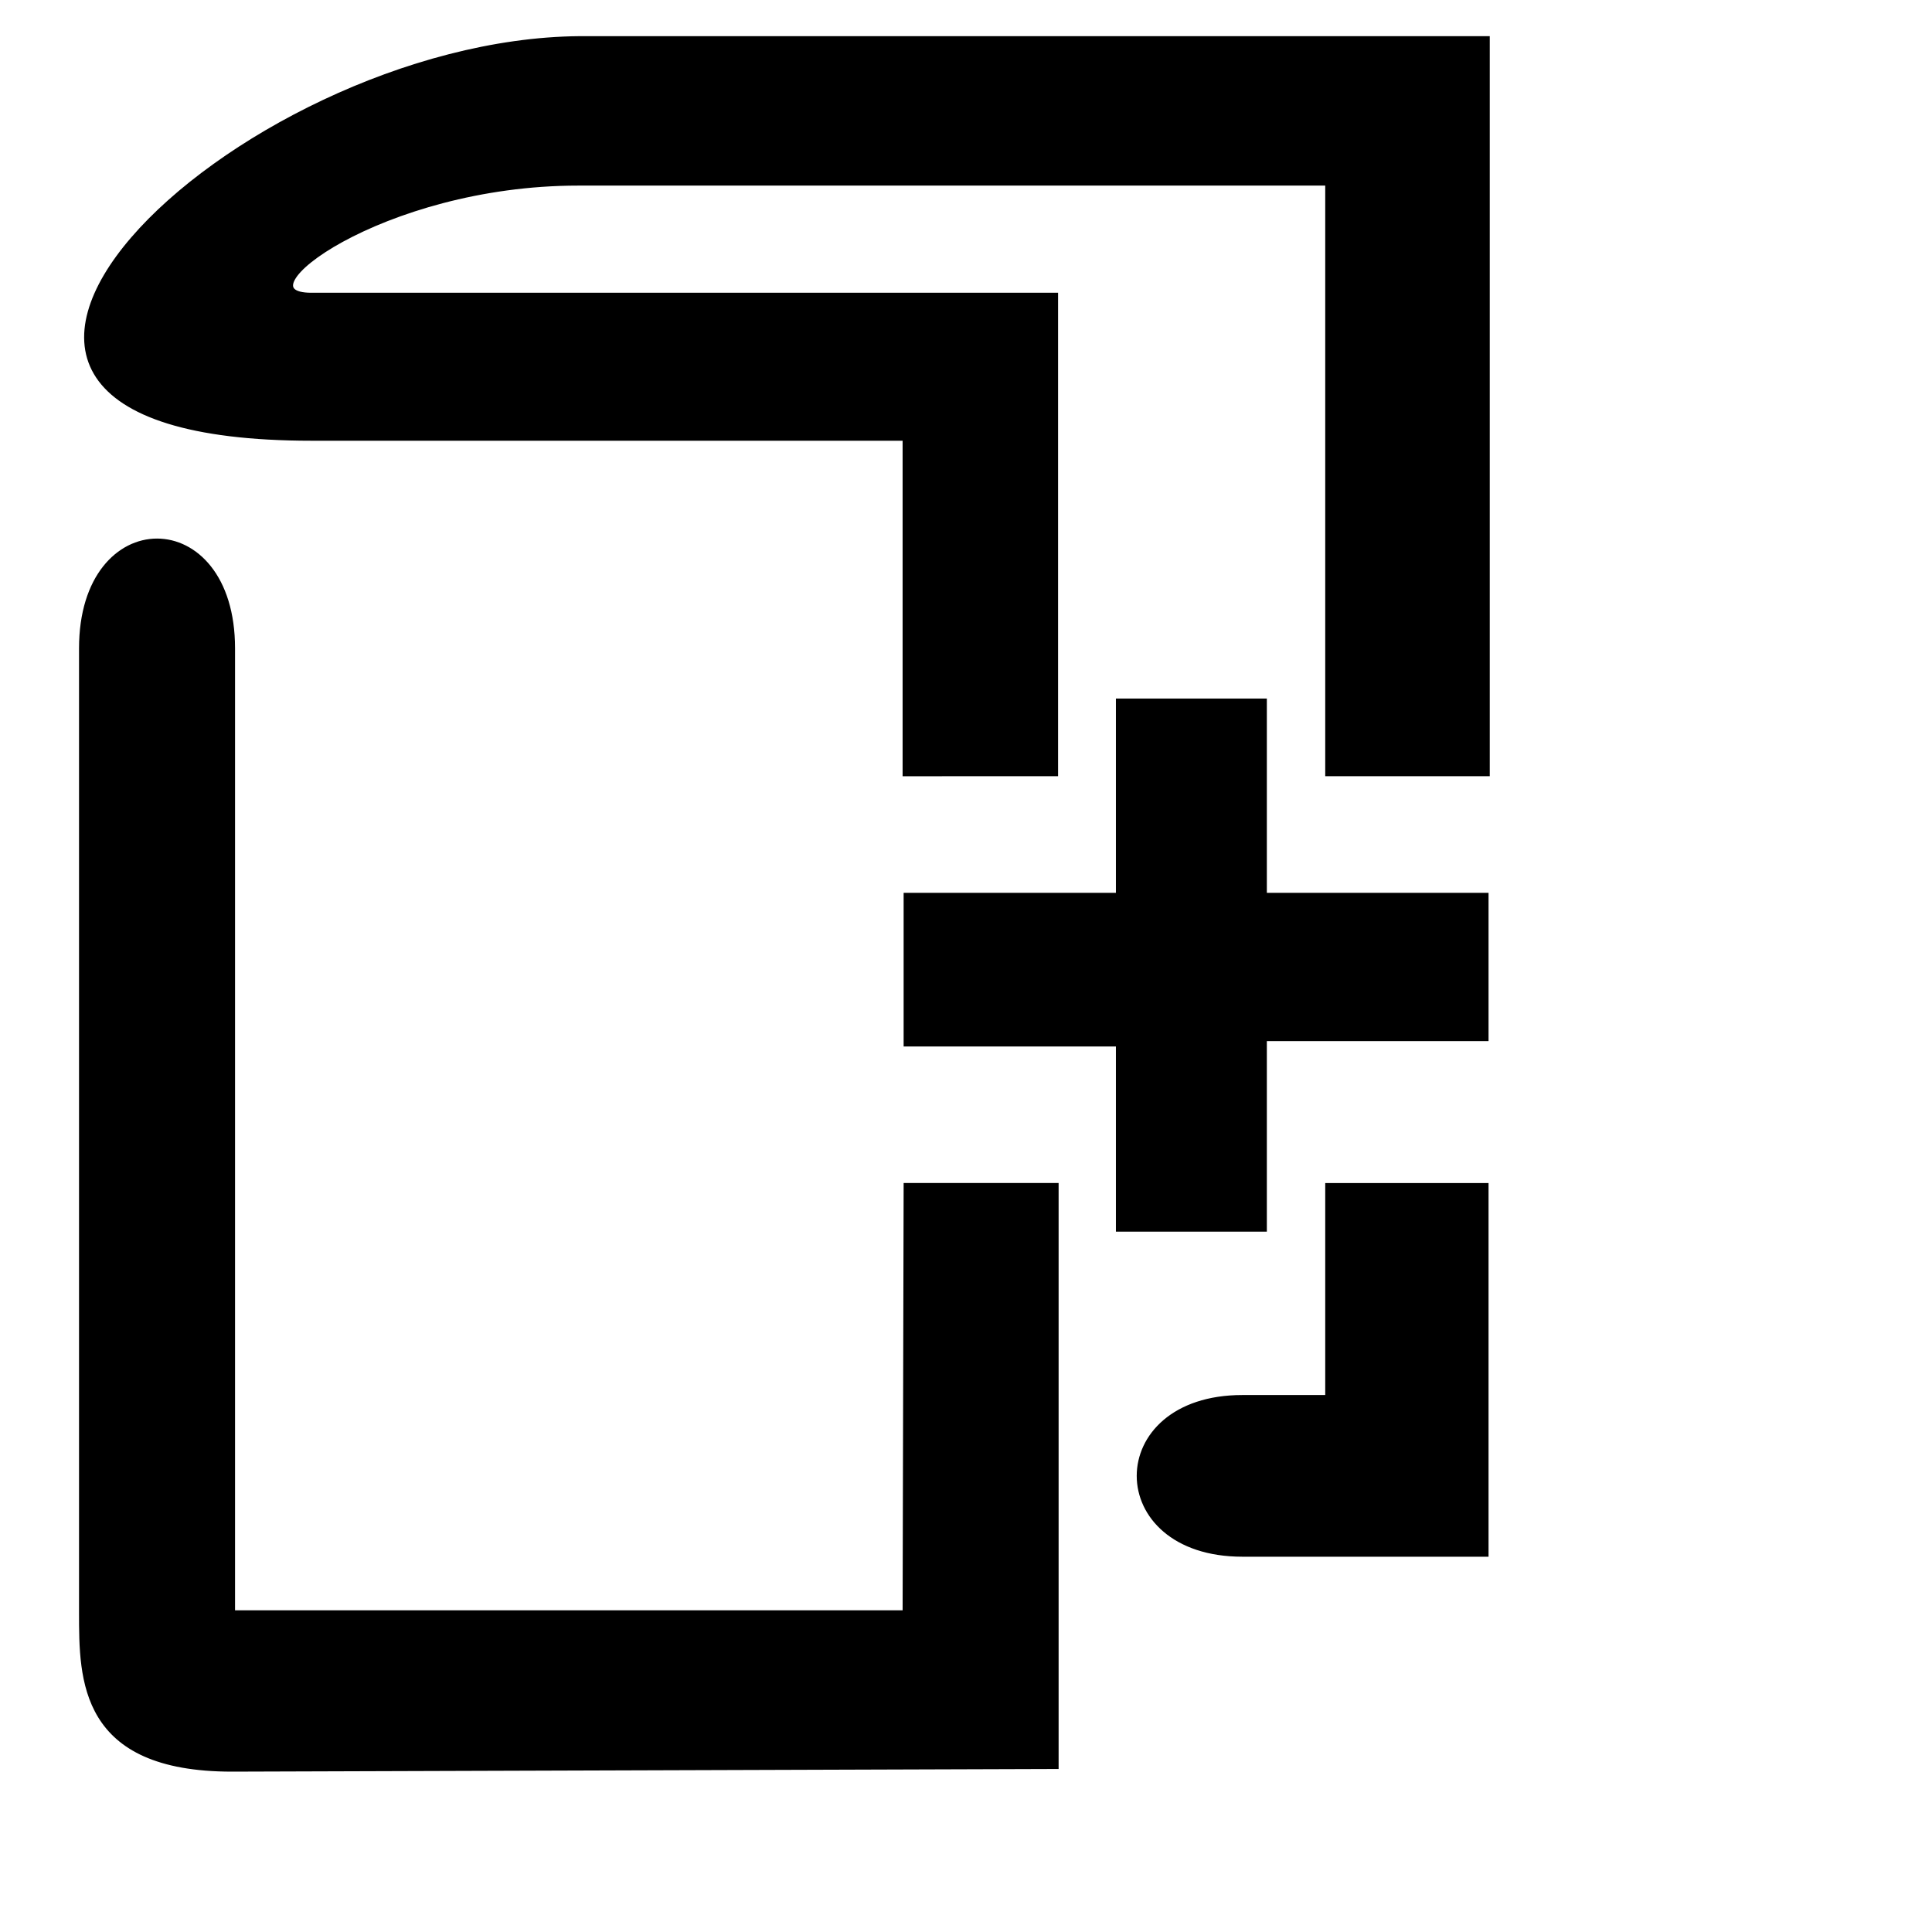 <?xml version="1.0" encoding="UTF-8" standalone="no"?>
<!-- Created with Inkscape (http://www.inkscape.org/) -->
<svg id="svg2" xmlns:rdf="http://www.w3.org/1999/02/22-rdf-syntax-ns#" xmlns="http://www.w3.org/2000/svg" viewBox="0 0 32 32" version="1.1" xmlns:cc="http://creativecommons.org/ns#" xmlns:dc="http://purl.org/dc/elements/1.1/">

	<g id="layer1" stroke-linejoin="miter" transform="translate(0,-1020.362)" stroke="#000" stroke-linecap="butt" stroke-dasharray="none" stroke-miterlimit="4" fill="#000">
		<path id="pFrontBottom" d="m1.359,10.738,0,15.973c0,1.111,0,2.583,2.484,2.583l13.641-0.044v-9.606h-2.467l-0.017,7.078h-11.157l-2E-7-15.984c0-2.357-2.484-2.357-2.484-0z" transform="translate(0,1020.362)" stroke-width="0.1"/>
		<path id="pTop" d="M15,12.807,15,7.25h-9.835c-8.124,0-1.235-6.554,4.433-6.601h15.027v12.157h-2.625v-9.782h-12.422c-3.277,0-5.713,1.875-4.422,1.875h12.319v7.907z" transform="translate(0,1020.362)" stroke-width="0.1"/>
		<path id="pBackBottomCorner" d="m20.578,23.156c-2.267,0-2.267,2.578,0,2.578h4.027v-6.089h-2.605v3.511z" transform="translate(0,1020.362)" stroke-width="0.1"/>
		<path id="pPlus" d="m24.605,1035.2,0,2.356-3.672,0,0,3.156-2.4,0,0-3.067-3.516,0,0-2.445,3.516,0,0-3.218,2.4,0,0,3.218z" stroke-width="0.1"/>
	</g>
</svg>

